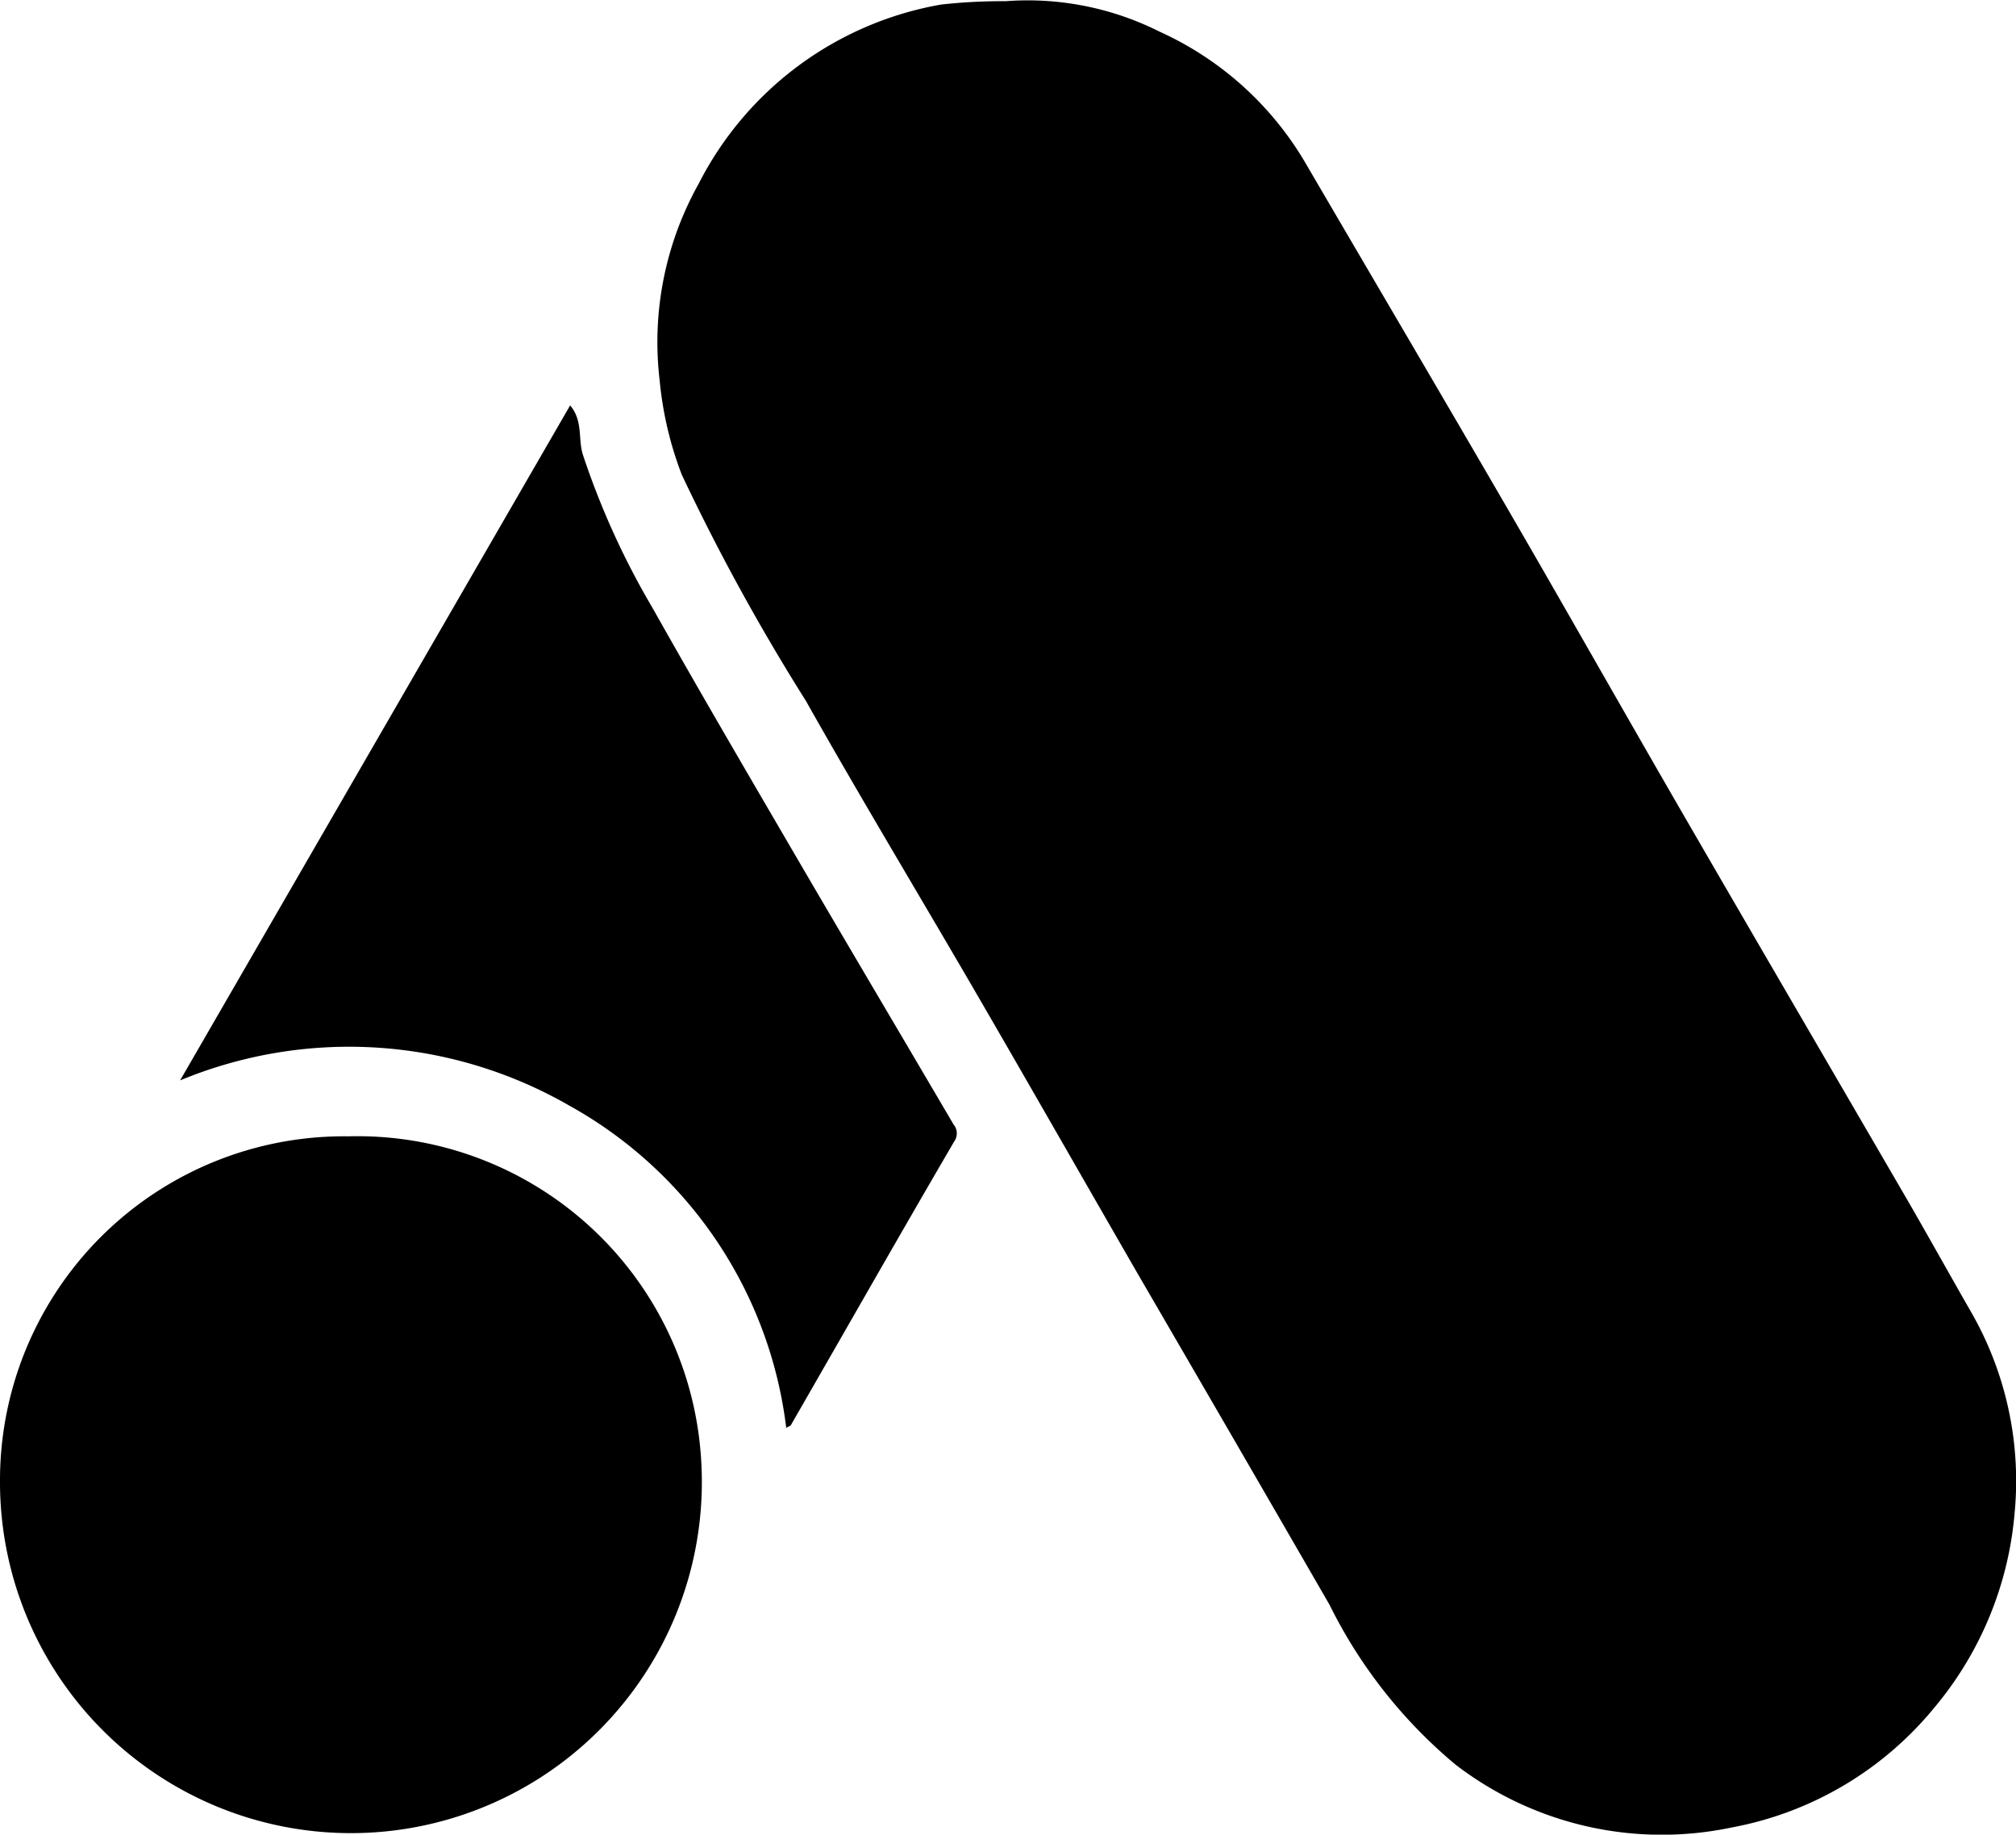 <svg xmlns="http://www.w3.org/2000/svg" width="28.833" height="26.233" viewBox="0 0 28.833 26.233">
  <g id="Group_46570" data-name="Group 46570" transform="translate(2262 -9173.212)">
    <g id="Group_46607" data-name="Group 46607">
      <path id="Path_84370" data-name="Path 84370" d="M125.038.016a4.2,4.2,0,0,1,2.2.435,4.631,4.631,0,0,1,2.081,1.867c.968,1.656,1.942,3.309,2.905,4.968.844,1.454,1.671,2.918,2.513,4.373,1.056,1.824,2.12,3.644,3.179,5.467.31.534.609,1.074.916,1.609a4.846,4.846,0,0,1,.636,2.9,4.981,4.981,0,0,1-1.144,2.776,4.9,4.9,0,0,1-2.9,1.718,4.843,4.843,0,0,1-3.954-.9,7.031,7.031,0,0,1-1.8-2.284q-1.359-2.354-2.724-4.7c-.763-1.322-1.519-2.648-2.285-3.968-.823-1.419-1.672-2.824-2.478-4.253a30.594,30.594,0,0,1-1.778-3.239,5.089,5.089,0,0,1-.316-1.35,4.639,4.639,0,0,1,.557-2.806A4.821,4.821,0,0,1,124.115.064a7.969,7.969,0,0,1,.924-.048" transform="translate(-2372.655 9173.213)" fill="current"/>
      <path id="Path_84371" data-name="Path 84371" d="M4.978,207.415a4.925,4.925,0,0,1,5.051,4.644A5.019,5.019,0,1,1,0,212.351a4.919,4.919,0,0,1,4.978-4.936" transform="translate(-2262 8982.045)" fill="current"/>
      <path id="Path_84372" data-name="Path 84372" d="M41.5,88.6a6.109,6.109,0,0,0-3.11-4.607,6.313,6.313,0,0,0-5.558-.356l5.578-9.651c.186.219.112.475.181.7a11.337,11.337,0,0,0,1,2.2c.689,1.224,1.4,2.436,2.108,3.65.728,1.246,1.464,2.486,2.194,3.73a.2.2,0,0,1,.008.248c-.785,1.344-1.555,2.7-2.331,4.047-.011.019-.042.027-.074.046" transform="translate(-2292.256 9105.023)" fill="current"/>
    </g>
  </g>
</svg>
